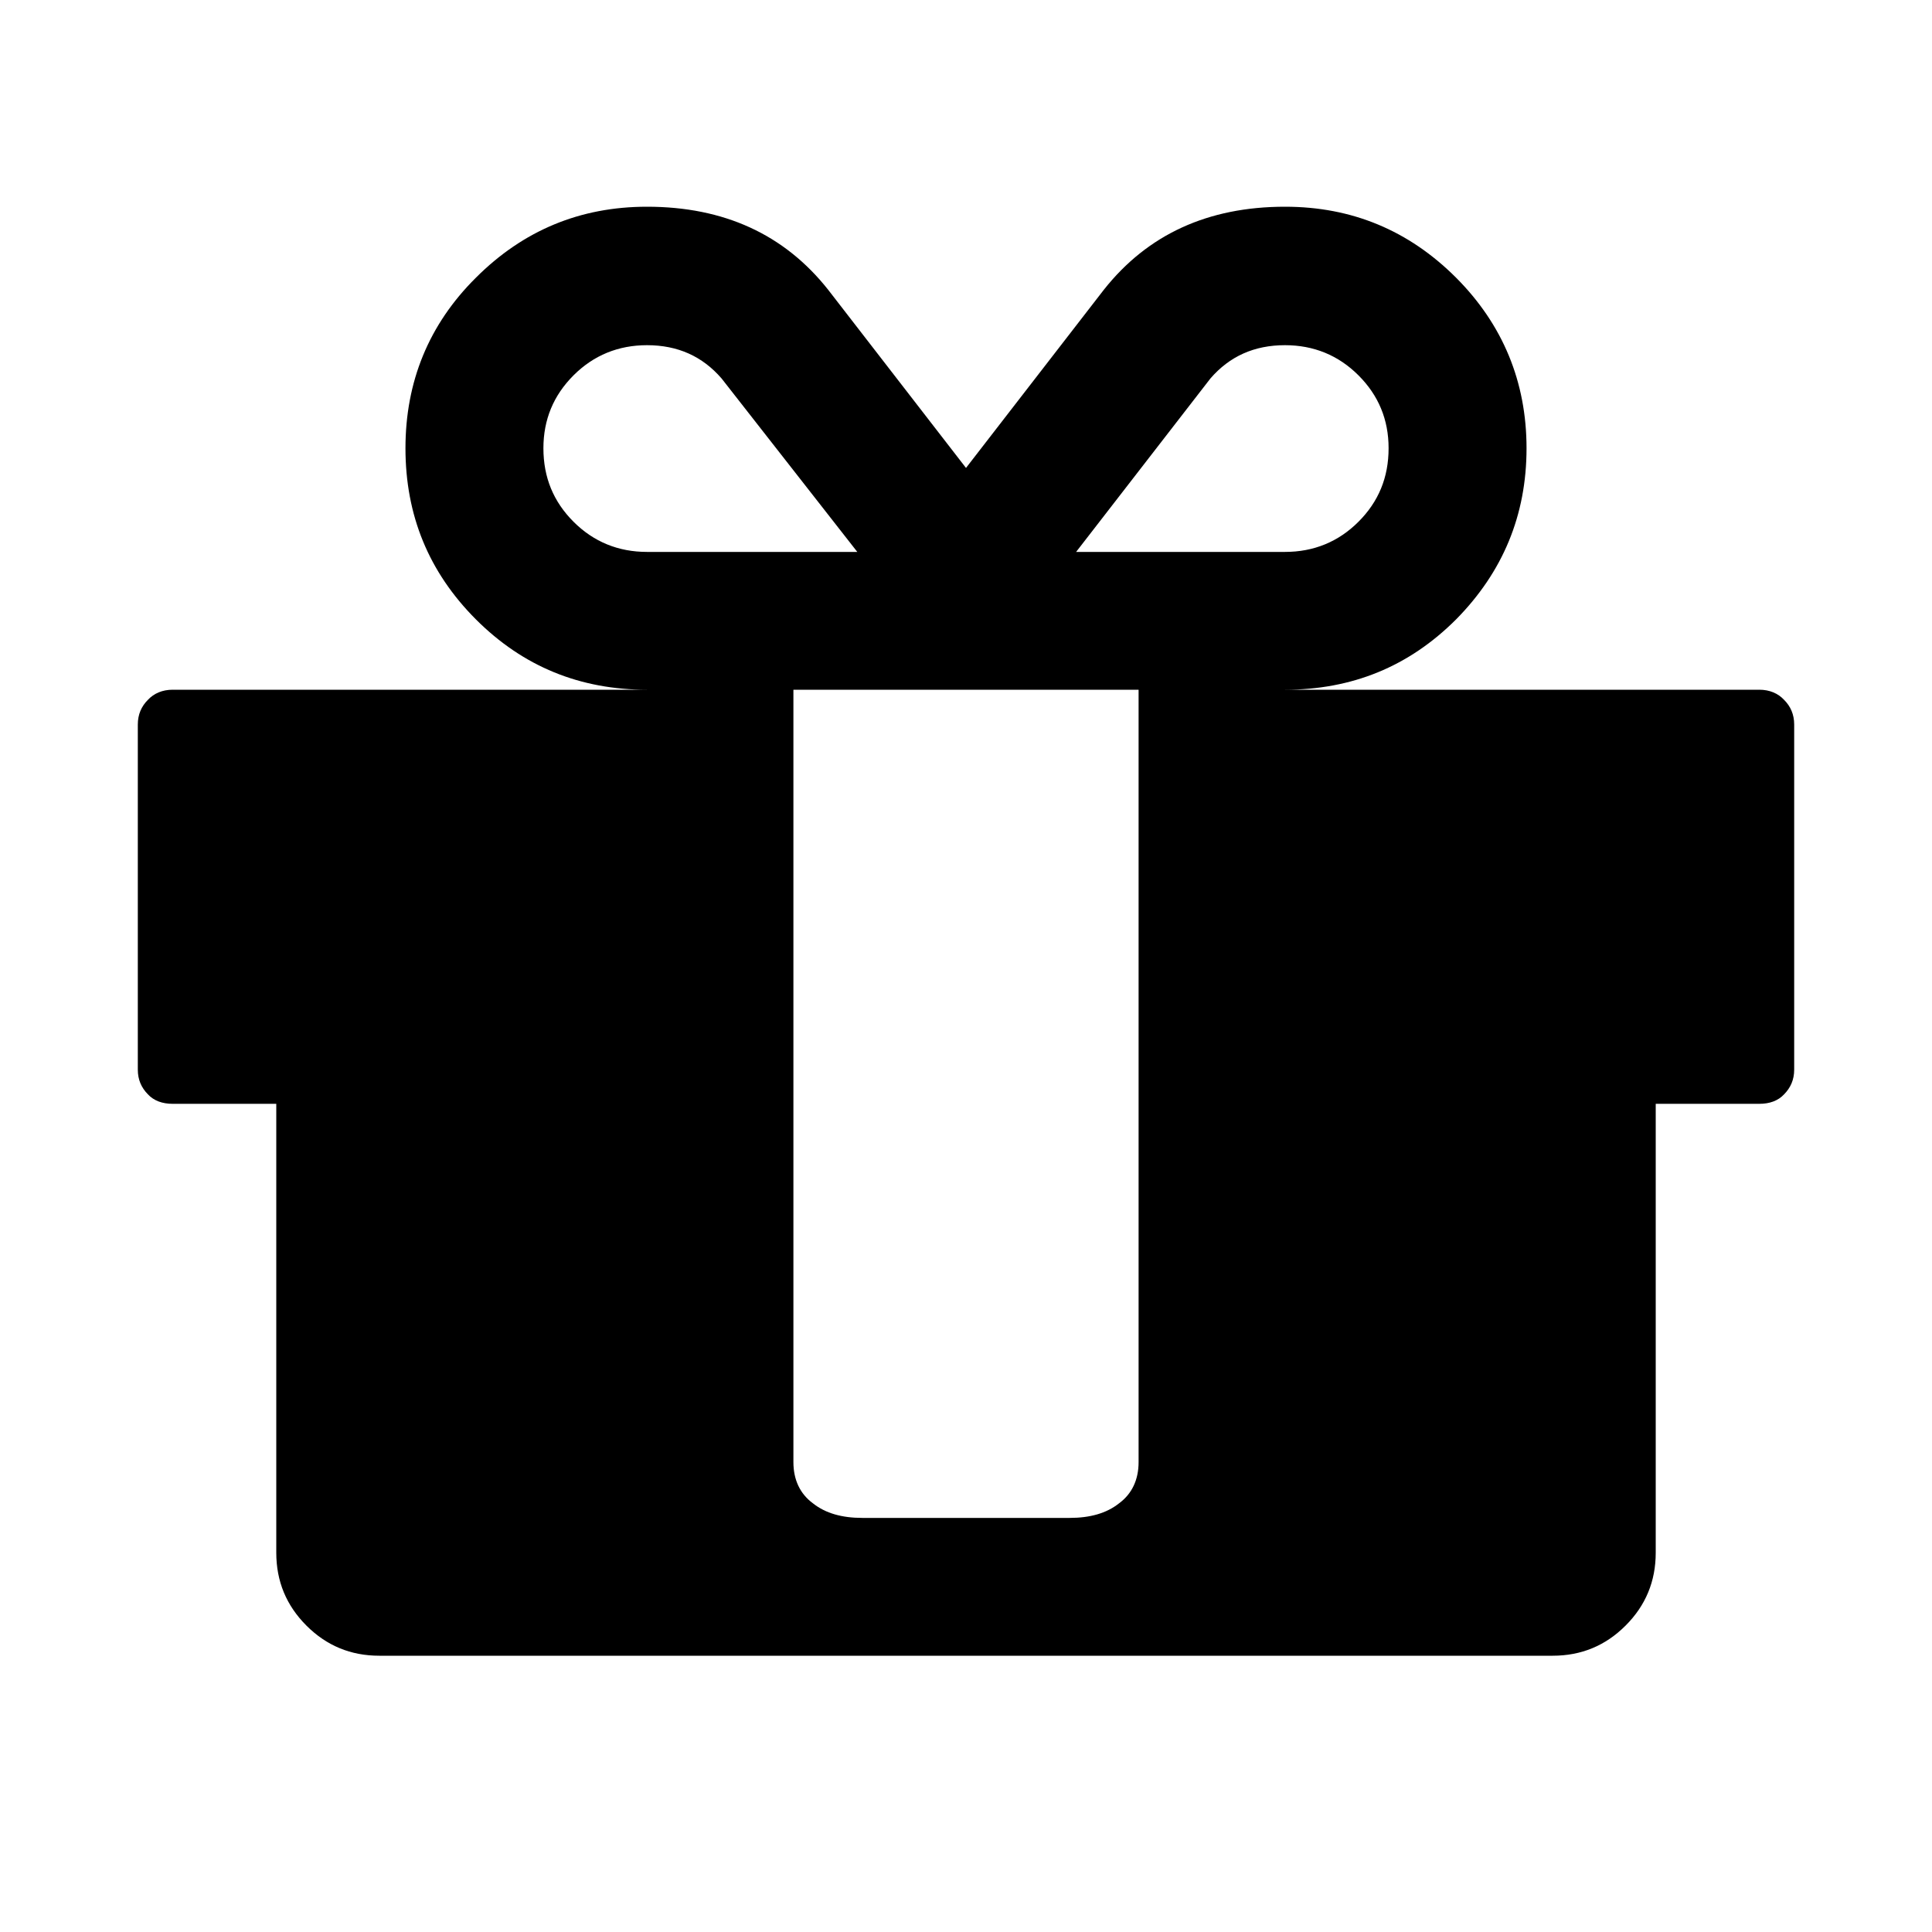 <?xml version="1.0" encoding="UTF-8" standalone="yes"?>
<svg xmlns="http://www.w3.org/2000/svg" xmlns:xlink="http://www.w3.org/1999/xlink" width="20px" height="20px" viewBox="0 0 15 15" version="1.1">
  <g id="surface1">
    <path style=" stroke:none;fill-rule:nonzero;fill:rgb(0%,0%,0%);fill-opacity:1;" d="M 8.84 11.352 L 8.84 5.355 L 6.16 5.355 L 6.16 11.352 C 6.16 11.488 6.211 11.598 6.312 11.672 C 6.41 11.75 6.539 11.785 6.695 11.785 L 8.305 11.785 C 8.461 11.785 8.59 11.75 8.688 11.672 C 8.789 11.598 8.84 11.488 8.84 11.352 Z M 5.023 4.285 L 6.656 4.285 L 5.602 2.938 C 5.453 2.766 5.262 2.68 5.023 2.68 C 4.801 2.68 4.609 2.758 4.453 2.914 C 4.297 3.07 4.219 3.258 4.219 3.48 C 4.219 3.707 4.297 3.895 4.453 4.051 C 4.609 4.207 4.801 4.285 5.023 4.285 Z M 10.781 3.48 C 10.781 3.258 10.703 3.07 10.547 2.914 C 10.391 2.758 10.199 2.68 9.977 2.68 C 9.738 2.68 9.547 2.766 9.398 2.938 L 8.355 4.285 L 9.977 4.285 C 10.199 4.285 10.391 4.207 10.547 4.051 C 10.703 3.895 10.781 3.707 10.781 3.48 Z M 13.93 5.625 L 13.93 8.305 C 13.93 8.383 13.902 8.445 13.852 8.496 C 13.805 8.547 13.738 8.57 13.66 8.57 L 12.855 8.57 L 12.855 12.055 C 12.855 12.277 12.777 12.465 12.621 12.621 C 12.465 12.777 12.277 12.855 12.055 12.855 L 2.945 12.855 C 2.723 12.855 2.535 12.777 2.379 12.621 C 2.223 12.465 2.145 12.277 2.145 12.055 L 2.145 8.57 L 1.34 8.57 C 1.262 8.57 1.195 8.547 1.148 8.496 C 1.098 8.445 1.07 8.383 1.07 8.305 L 1.07 5.625 C 1.07 5.547 1.098 5.484 1.148 5.434 C 1.195 5.383 1.262 5.355 1.34 5.355 L 5.023 5.355 C 4.504 5.355 4.062 5.176 3.695 4.809 C 3.328 4.441 3.148 4 3.148 3.48 C 3.148 2.965 3.328 2.52 3.695 2.156 C 4.062 1.789 4.504 1.605 5.023 1.605 C 5.621 1.605 6.09 1.82 6.43 2.25 L 7.5 3.633 L 8.57 2.25 C 8.91 1.82 9.379 1.605 9.977 1.605 C 10.496 1.605 10.938 1.789 11.305 2.156 C 11.668 2.52 11.852 2.965 11.852 3.48 C 11.852 4 11.668 4.441 11.305 4.809 C 10.938 5.176 10.496 5.355 9.977 5.355 L 13.66 5.355 C 13.738 5.355 13.805 5.383 13.852 5.434 C 13.902 5.484 13.93 5.547 13.93 5.625 Z M 13.93 5.625 "/>
  </g>
</svg>
